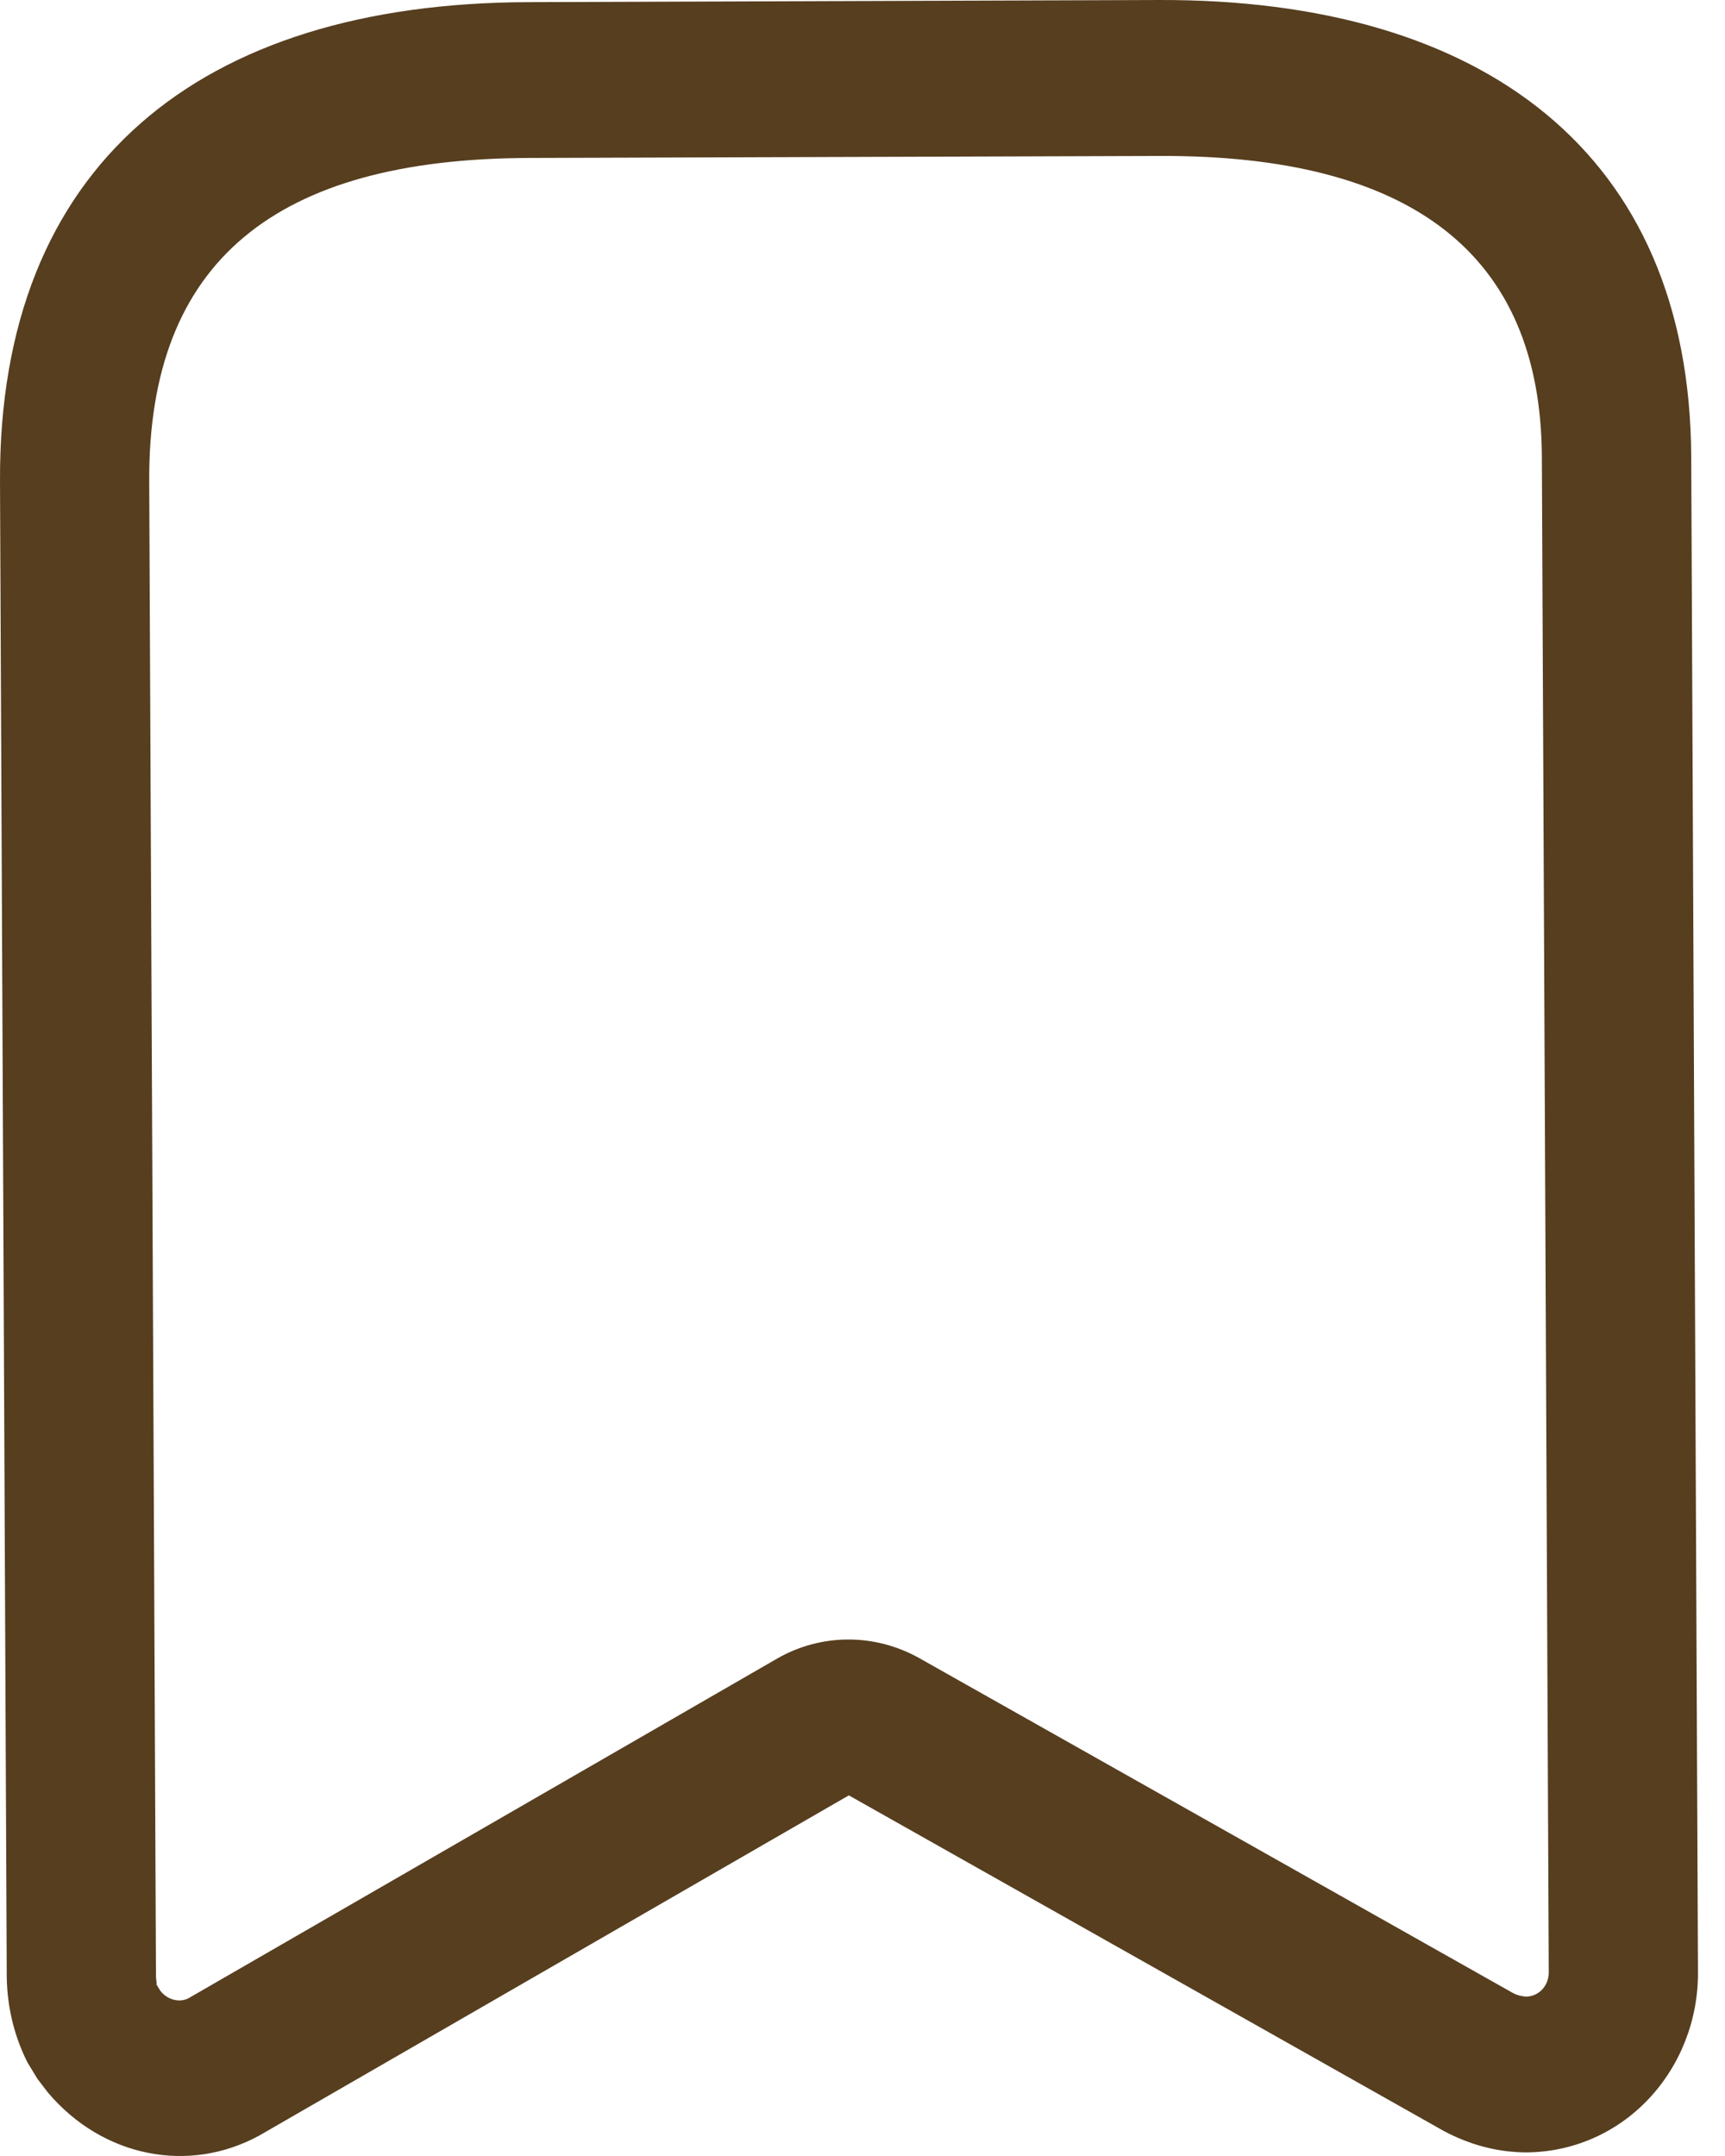 <svg width="12" height="15" viewBox="0 0 12 15" fill="none" xmlns="http://www.w3.org/2000/svg">
<path fill-rule="evenodd" clip-rule="evenodd" d="M3.672 0.015L8.063 3.17439e-05C10.315 -0.007 11.755 1.063 11.765 3.178L11.812 13.721C11.814 14.053 11.689 14.371 11.466 14.606C11.242 14.842 10.938 14.974 10.613 14.975C10.418 14.973 10.227 14.924 10.042 14.825L5.905 12.491L1.805 14.857C1.311 15.128 0.711 15.006 0.333 14.558L0.261 14.464L0.191 14.349C0.101 14.17 0.051 13.971 0.047 13.76L3.42913e-05 3.349C-0.01 1.15 1.389 0.022 3.672 0.015ZM8.068 1.085L3.677 1.099C1.916 1.105 1.032 1.818 1.038 3.345L1.085 13.747C1.085 13.76 1.087 13.773 1.088 13.783C1.09 13.799 1.091 13.808 1.085 13.8L1.113 13.847C1.161 13.914 1.25 13.936 1.312 13.902L5.41 11.537C5.715 11.364 6.084 11.363 6.393 11.535L10.523 13.865C10.554 13.882 10.589 13.89 10.616 13.891C10.658 13.891 10.698 13.873 10.728 13.842C10.757 13.811 10.774 13.768 10.774 13.724L10.726 3.181C10.72 1.758 9.806 1.079 8.068 1.085Z" fill="#563E1F"/>
</svg>

